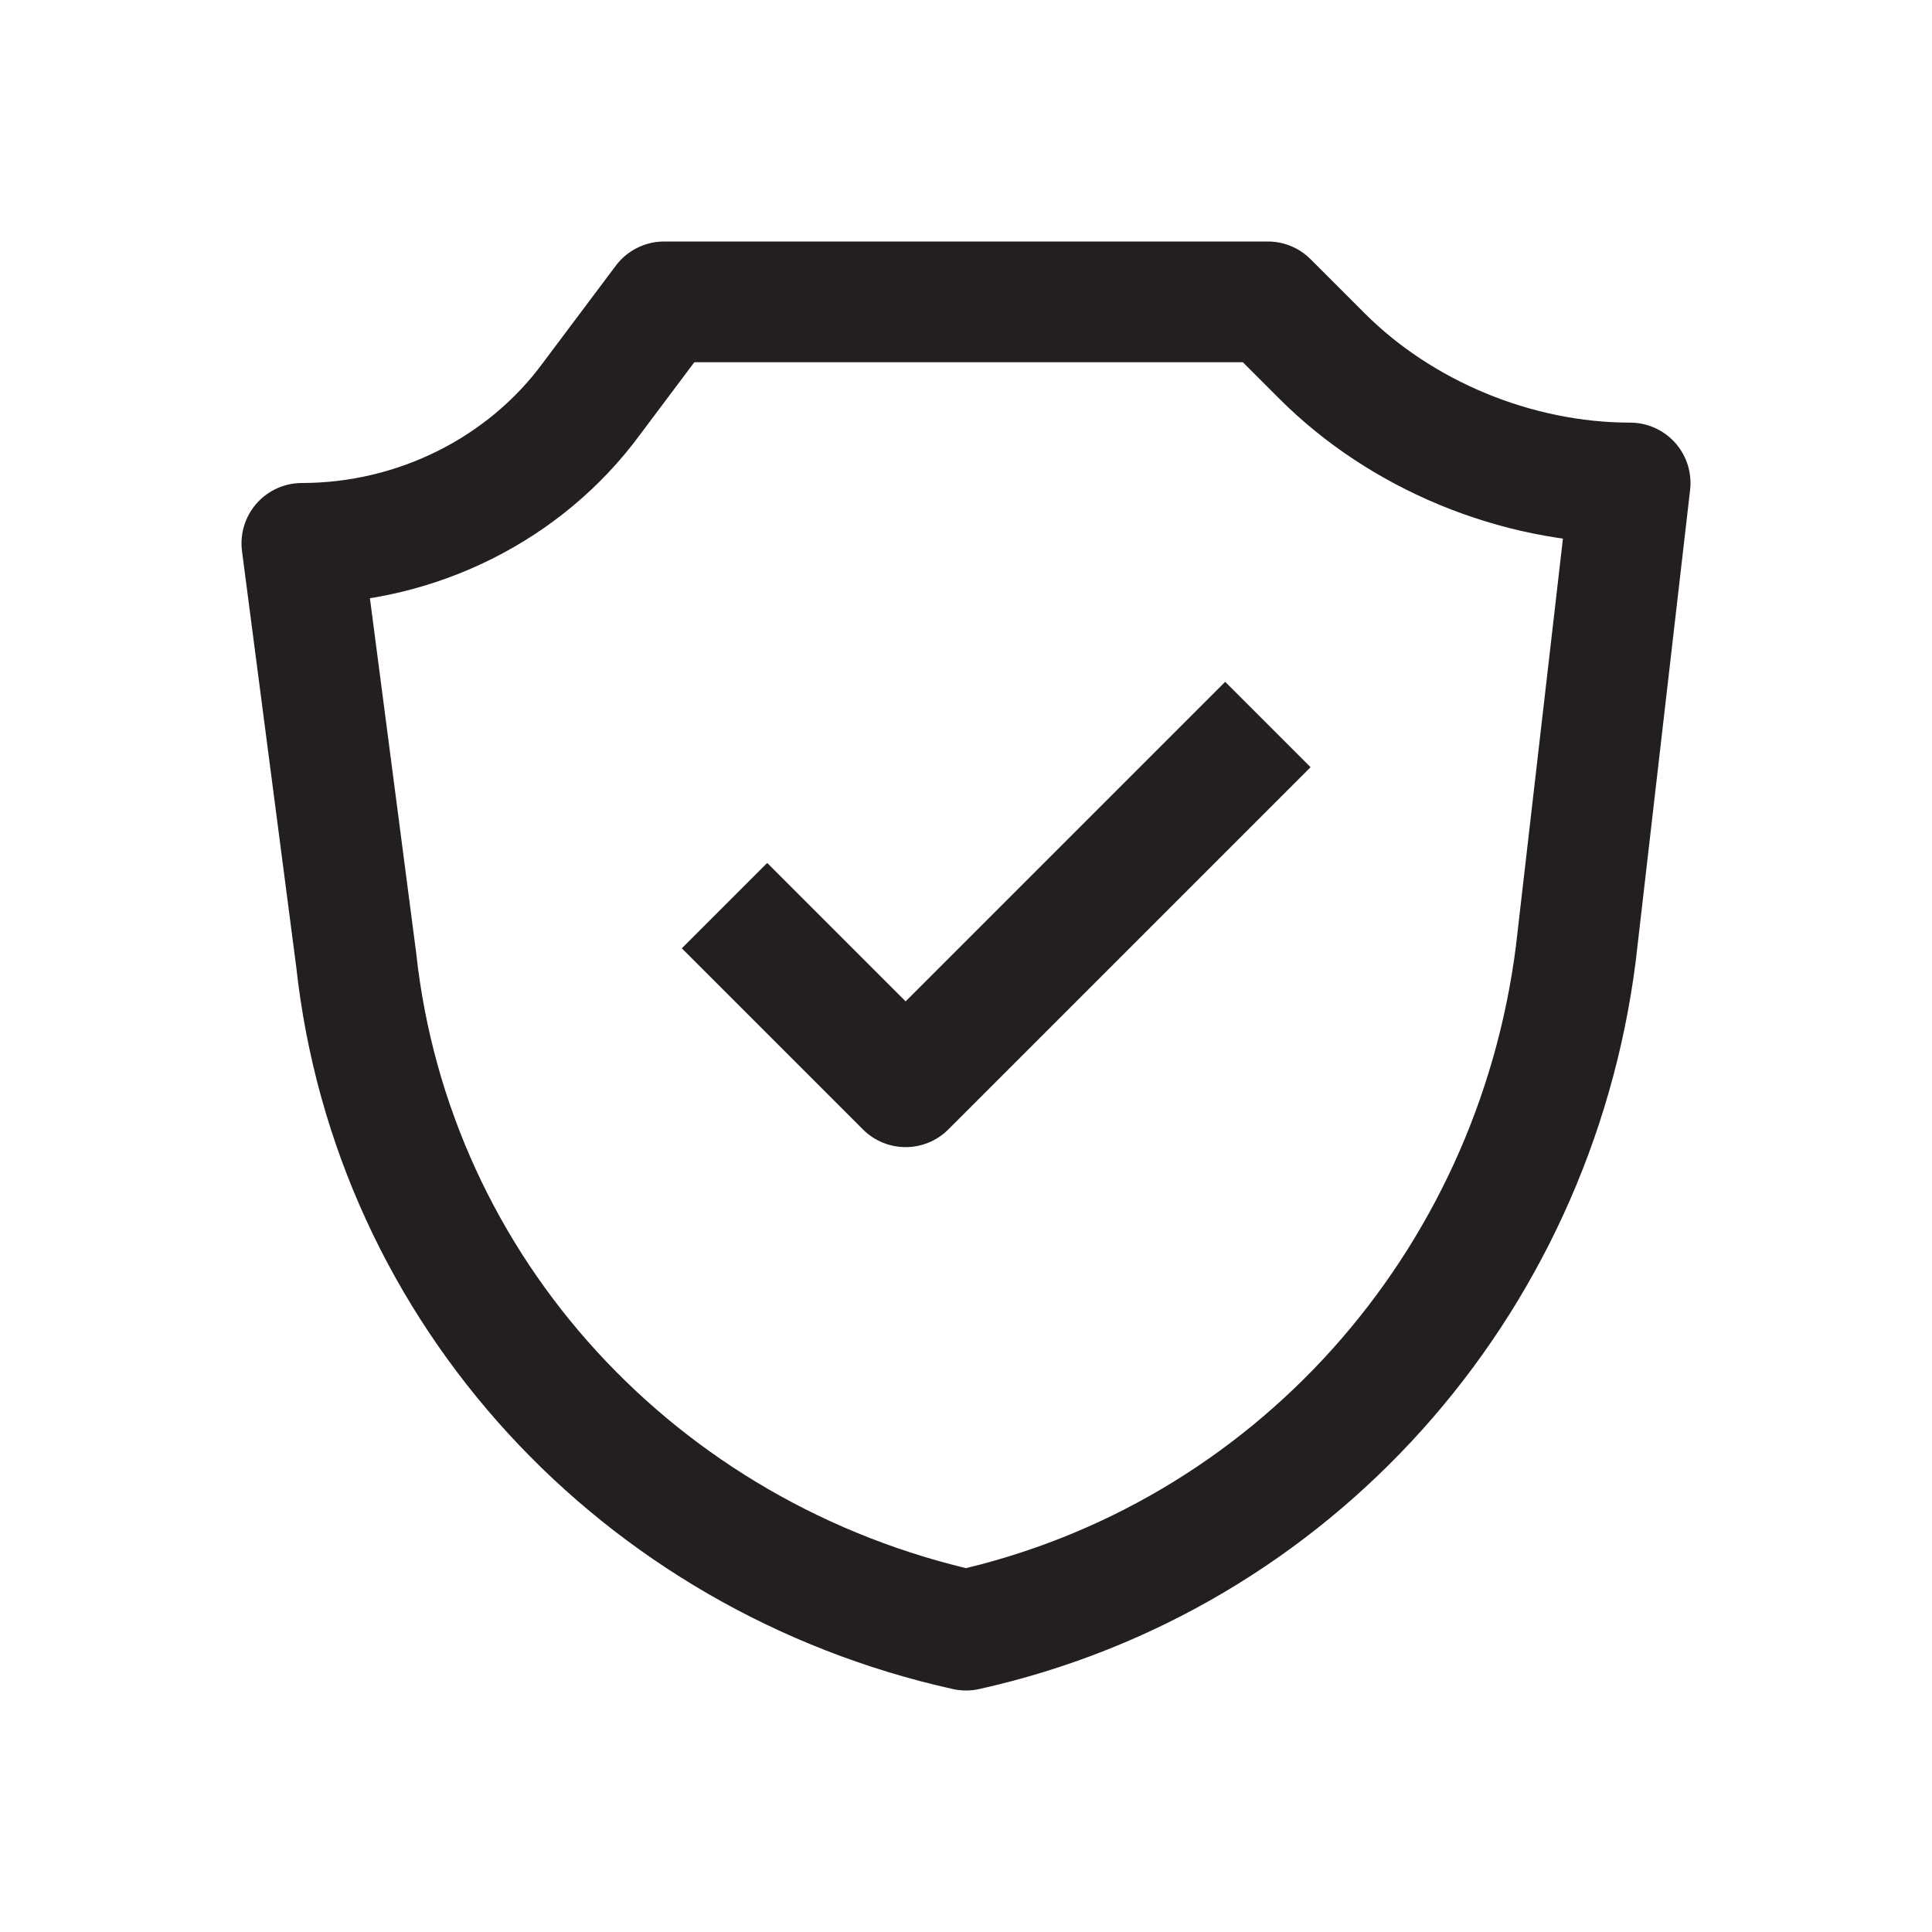 <svg width="32" height="32" viewBox="0 0 32 32" fill="none" xmlns="http://www.w3.org/2000/svg">
<path d="M16 27C10.6 25.8 6.5 21.4 5.9 15.9L5 9C6.9 9 8.7 8.1 9.8 6.6L11 5H16H21L21.9 5.9C23.2 7.2 25.1 8 27 8L26.1 15.8C25.4 21.3 21.4 25.8 16 27Z" stroke="#231F20" stroke-width="2" stroke-miterlimit="10" stroke-linejoin="round"/>
<path d="M12 15L15 18L21 12" stroke="#231F20" stroke-width="2" stroke-miterlimit="10" stroke-linejoin="round"/>
</svg>
